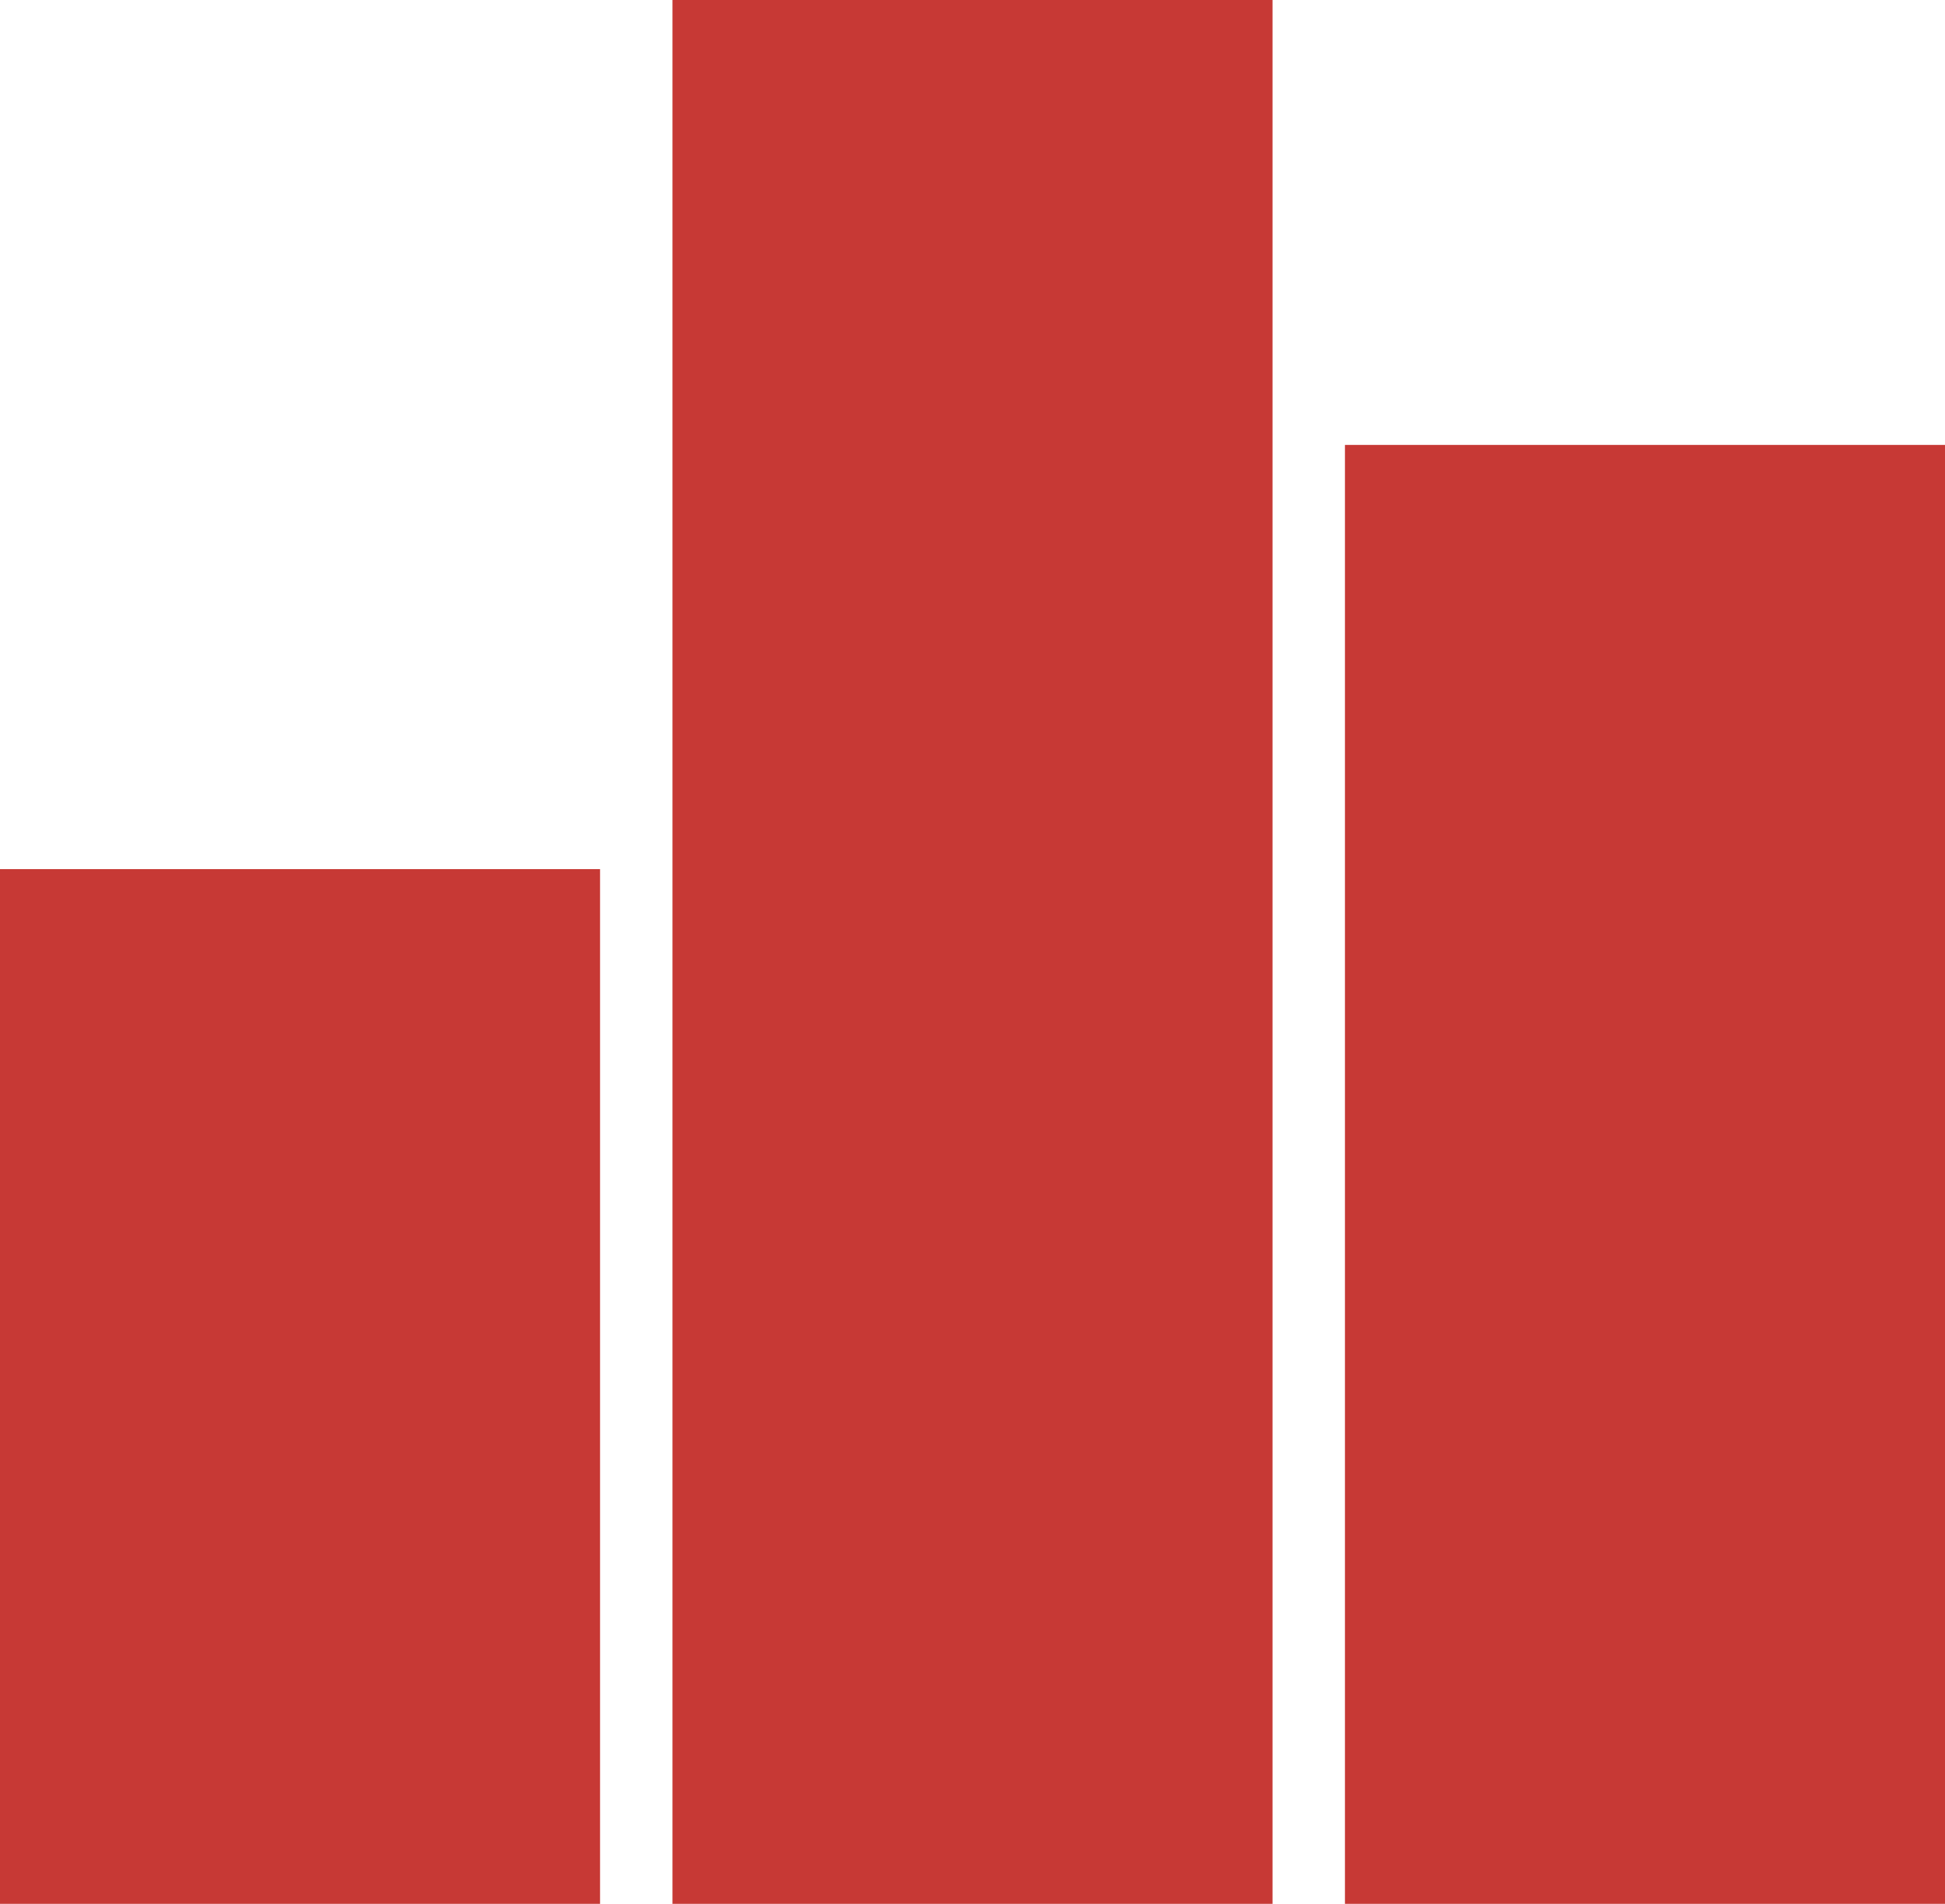 <svg width="188" height="184" viewBox="0 0 188 184" fill="none" xmlns="http://www.w3.org/2000/svg">
<rect y="84" width="58" height="100" fill="#C73935"/>
<rect x="65" width="58" height="184" fill="#C73935"/>
<rect x="130" y="43" width="58" height="141" fill="#C73935"/>
</svg>
